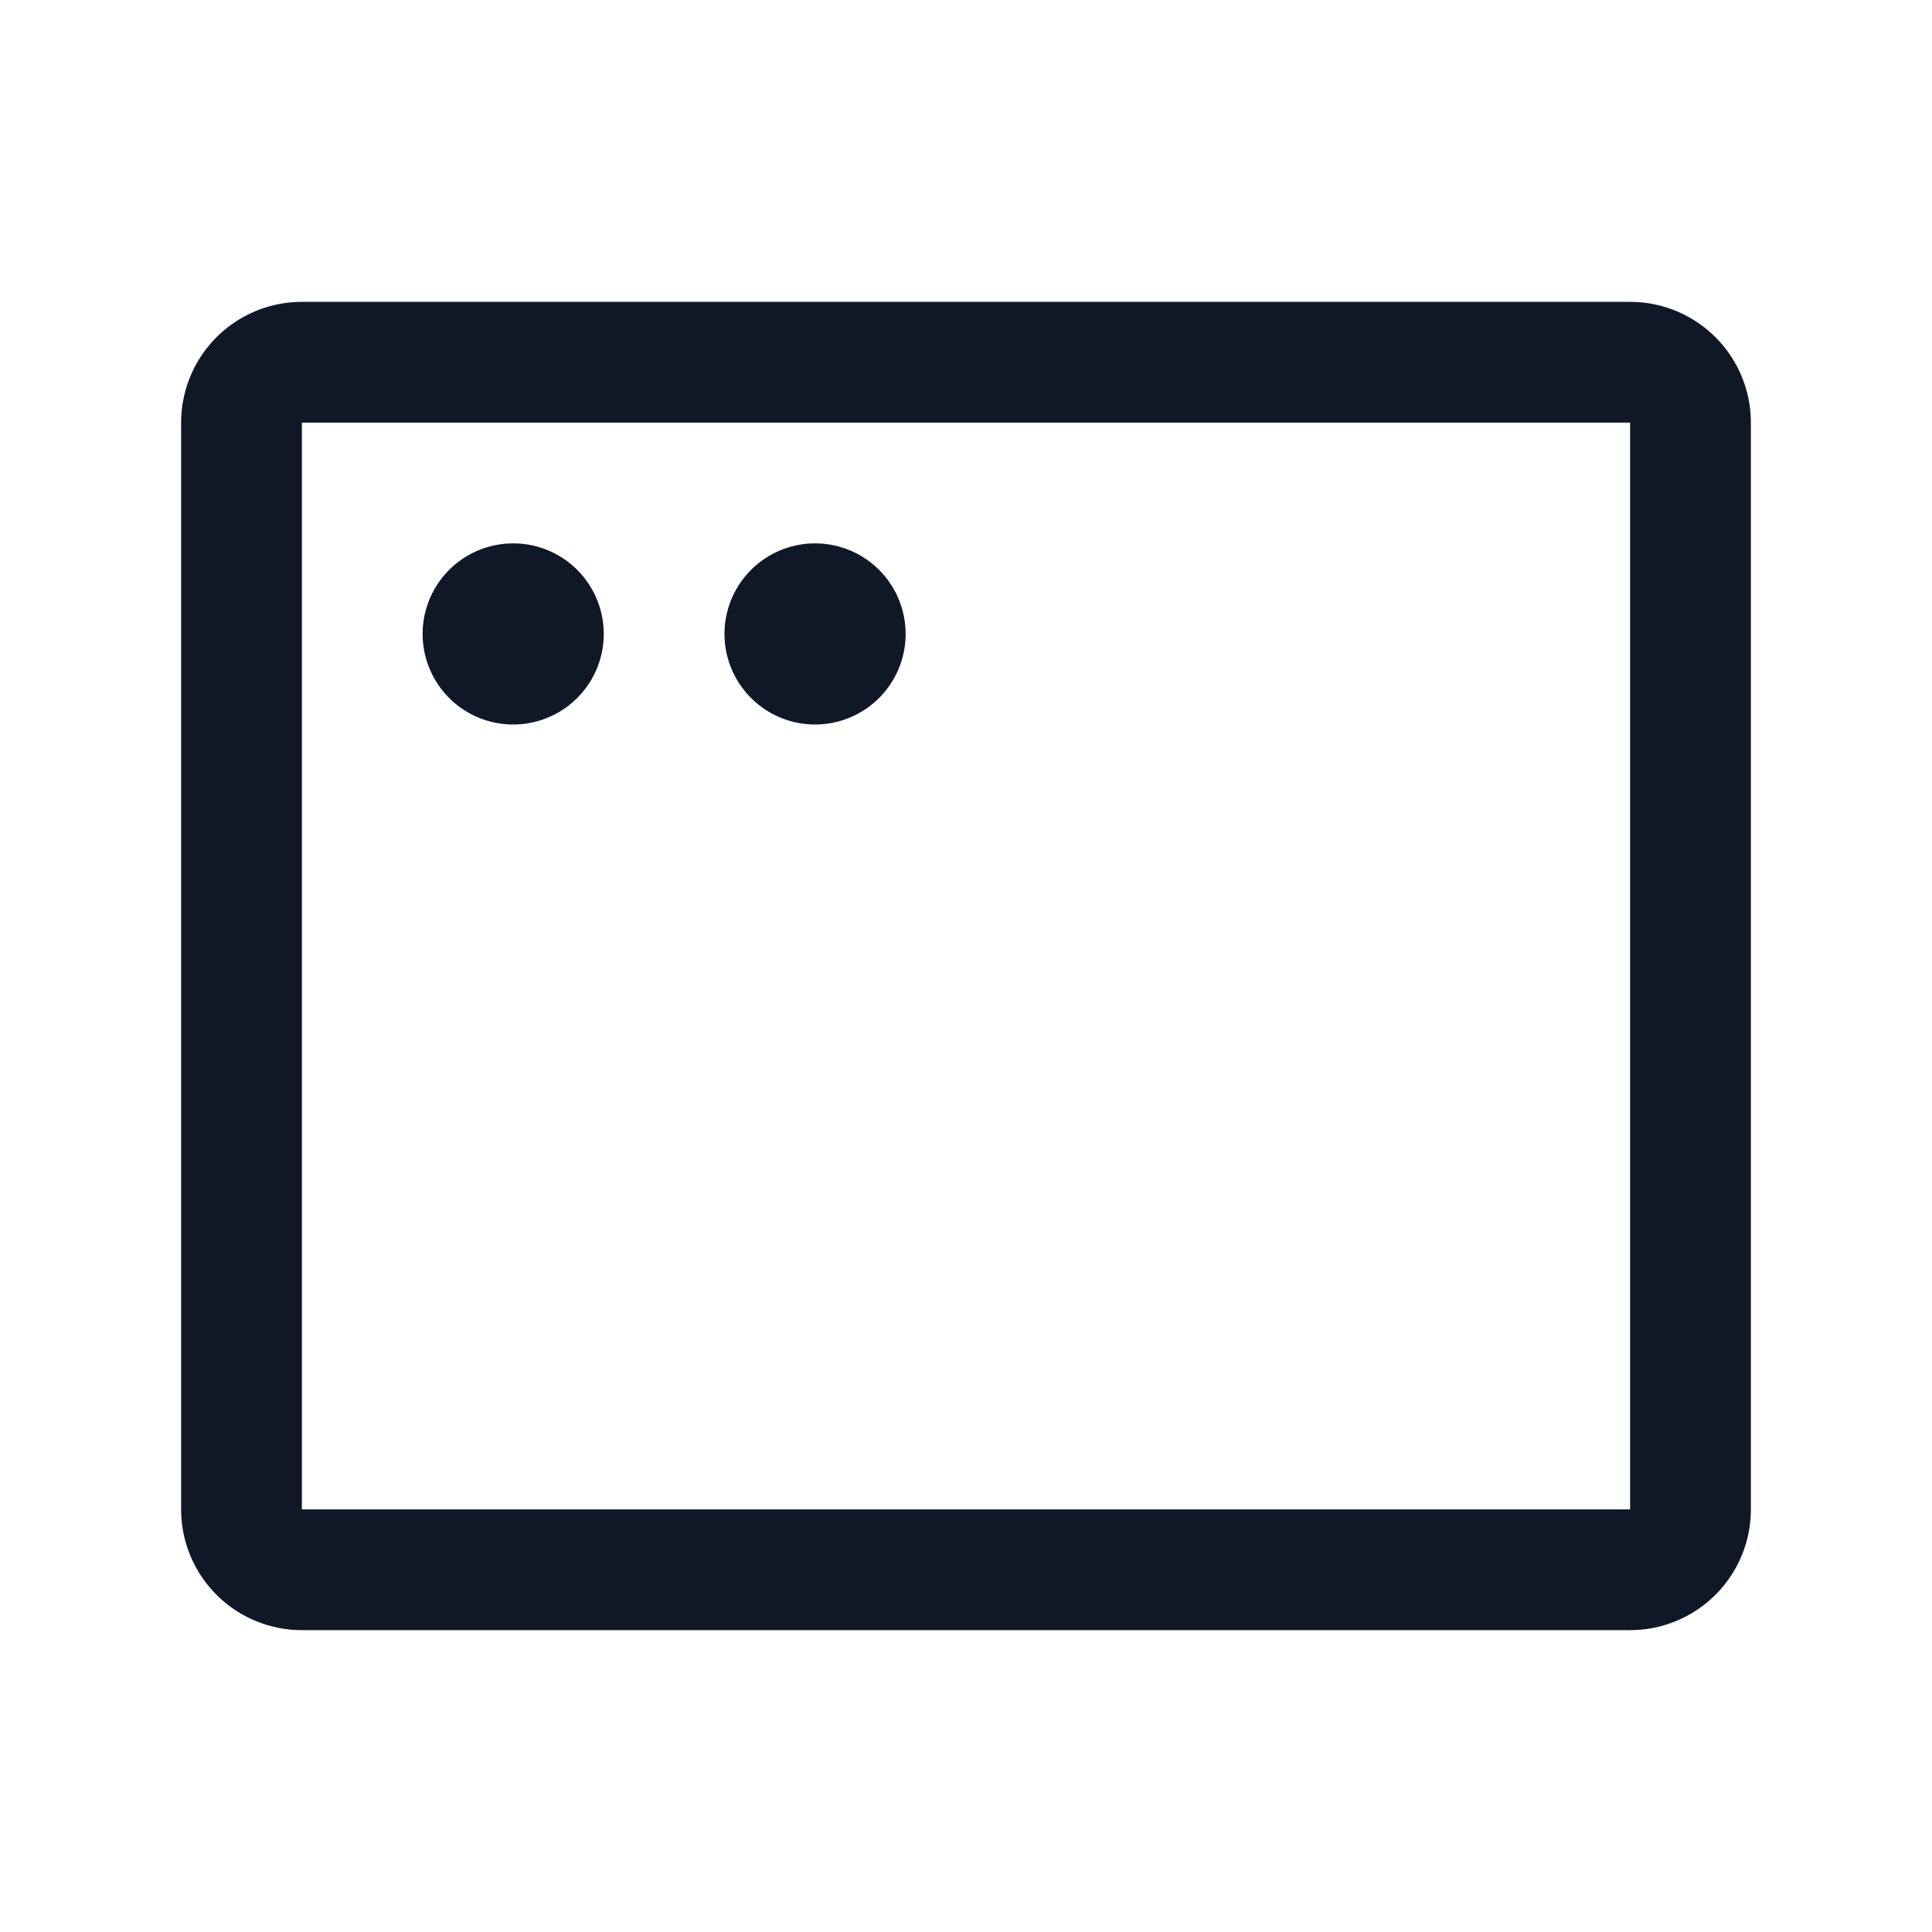 <svg xmlns="http://www.w3.org/2000/svg" width="32" height="32" fill="none"><path stroke="#101828" stroke-linecap="round" stroke-linejoin="round" stroke-width="2" d="M27 6H5a1 1 0 0 0-1 1v18a1 1 0 0 0 1 1h22a1 1 0 0 0 1-1V7a1 1 0 0 0-1-1Z"/><path fill="#101828" d="M8.5 12a1.5 1.5 0 1 0 0-3 1.5 1.5 0 0 0 0 3Zm5 0a1.5 1.5 0 1 0 0-3 1.5 1.5 0 0 0 0 3Z"/></svg>